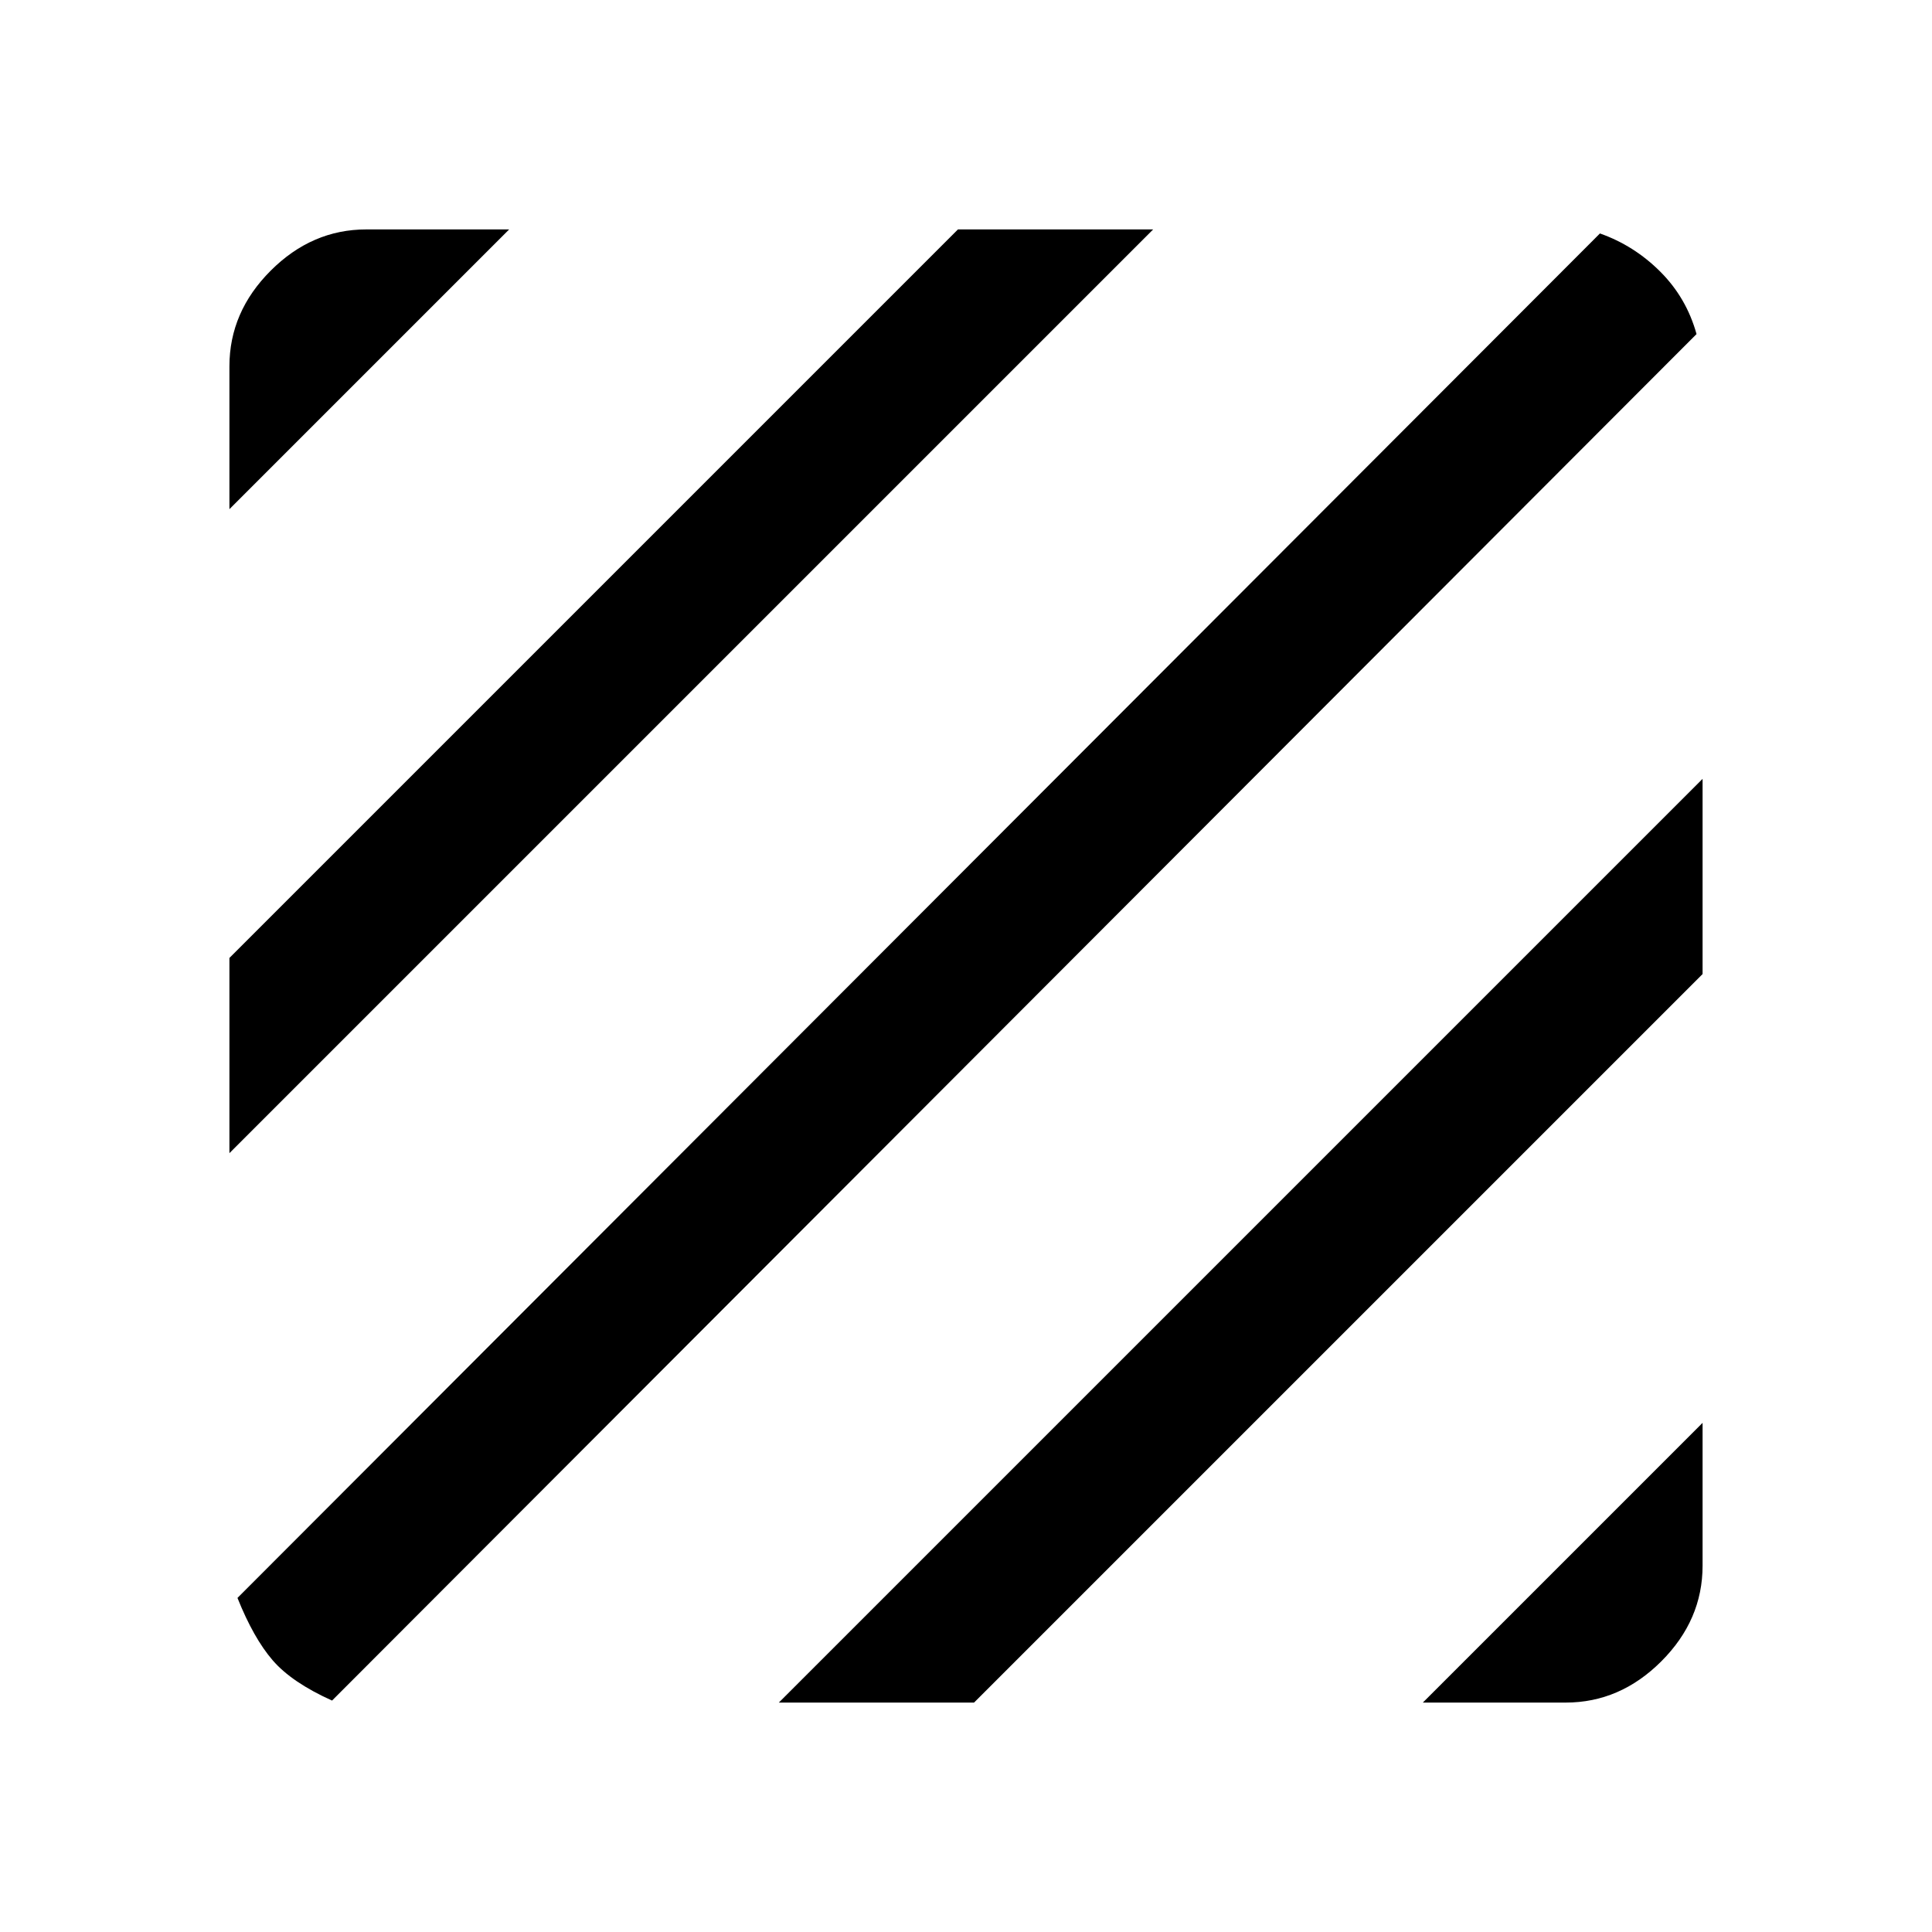 <svg xmlns="http://www.w3.org/2000/svg" height="48" width="48"><path d="M8.25 42.25q-1-.45-1.475-1Q6.3 40.7 5.9 39.7L39.75 5.8q.85.3 1.5.95.65.65.9 1.55ZM5.7 28.65V23.8L23.8 5.7h4.85Zm0-16V9.1q0-1.35 1.025-2.375T9.1 5.7h3.55ZM35.35 42.3l6.95-6.95v3.55q0 1.35-1.025 2.375T38.9 42.3Zm-16 0L42.3 19.35v4.85L24.2 42.3Z"/></svg>